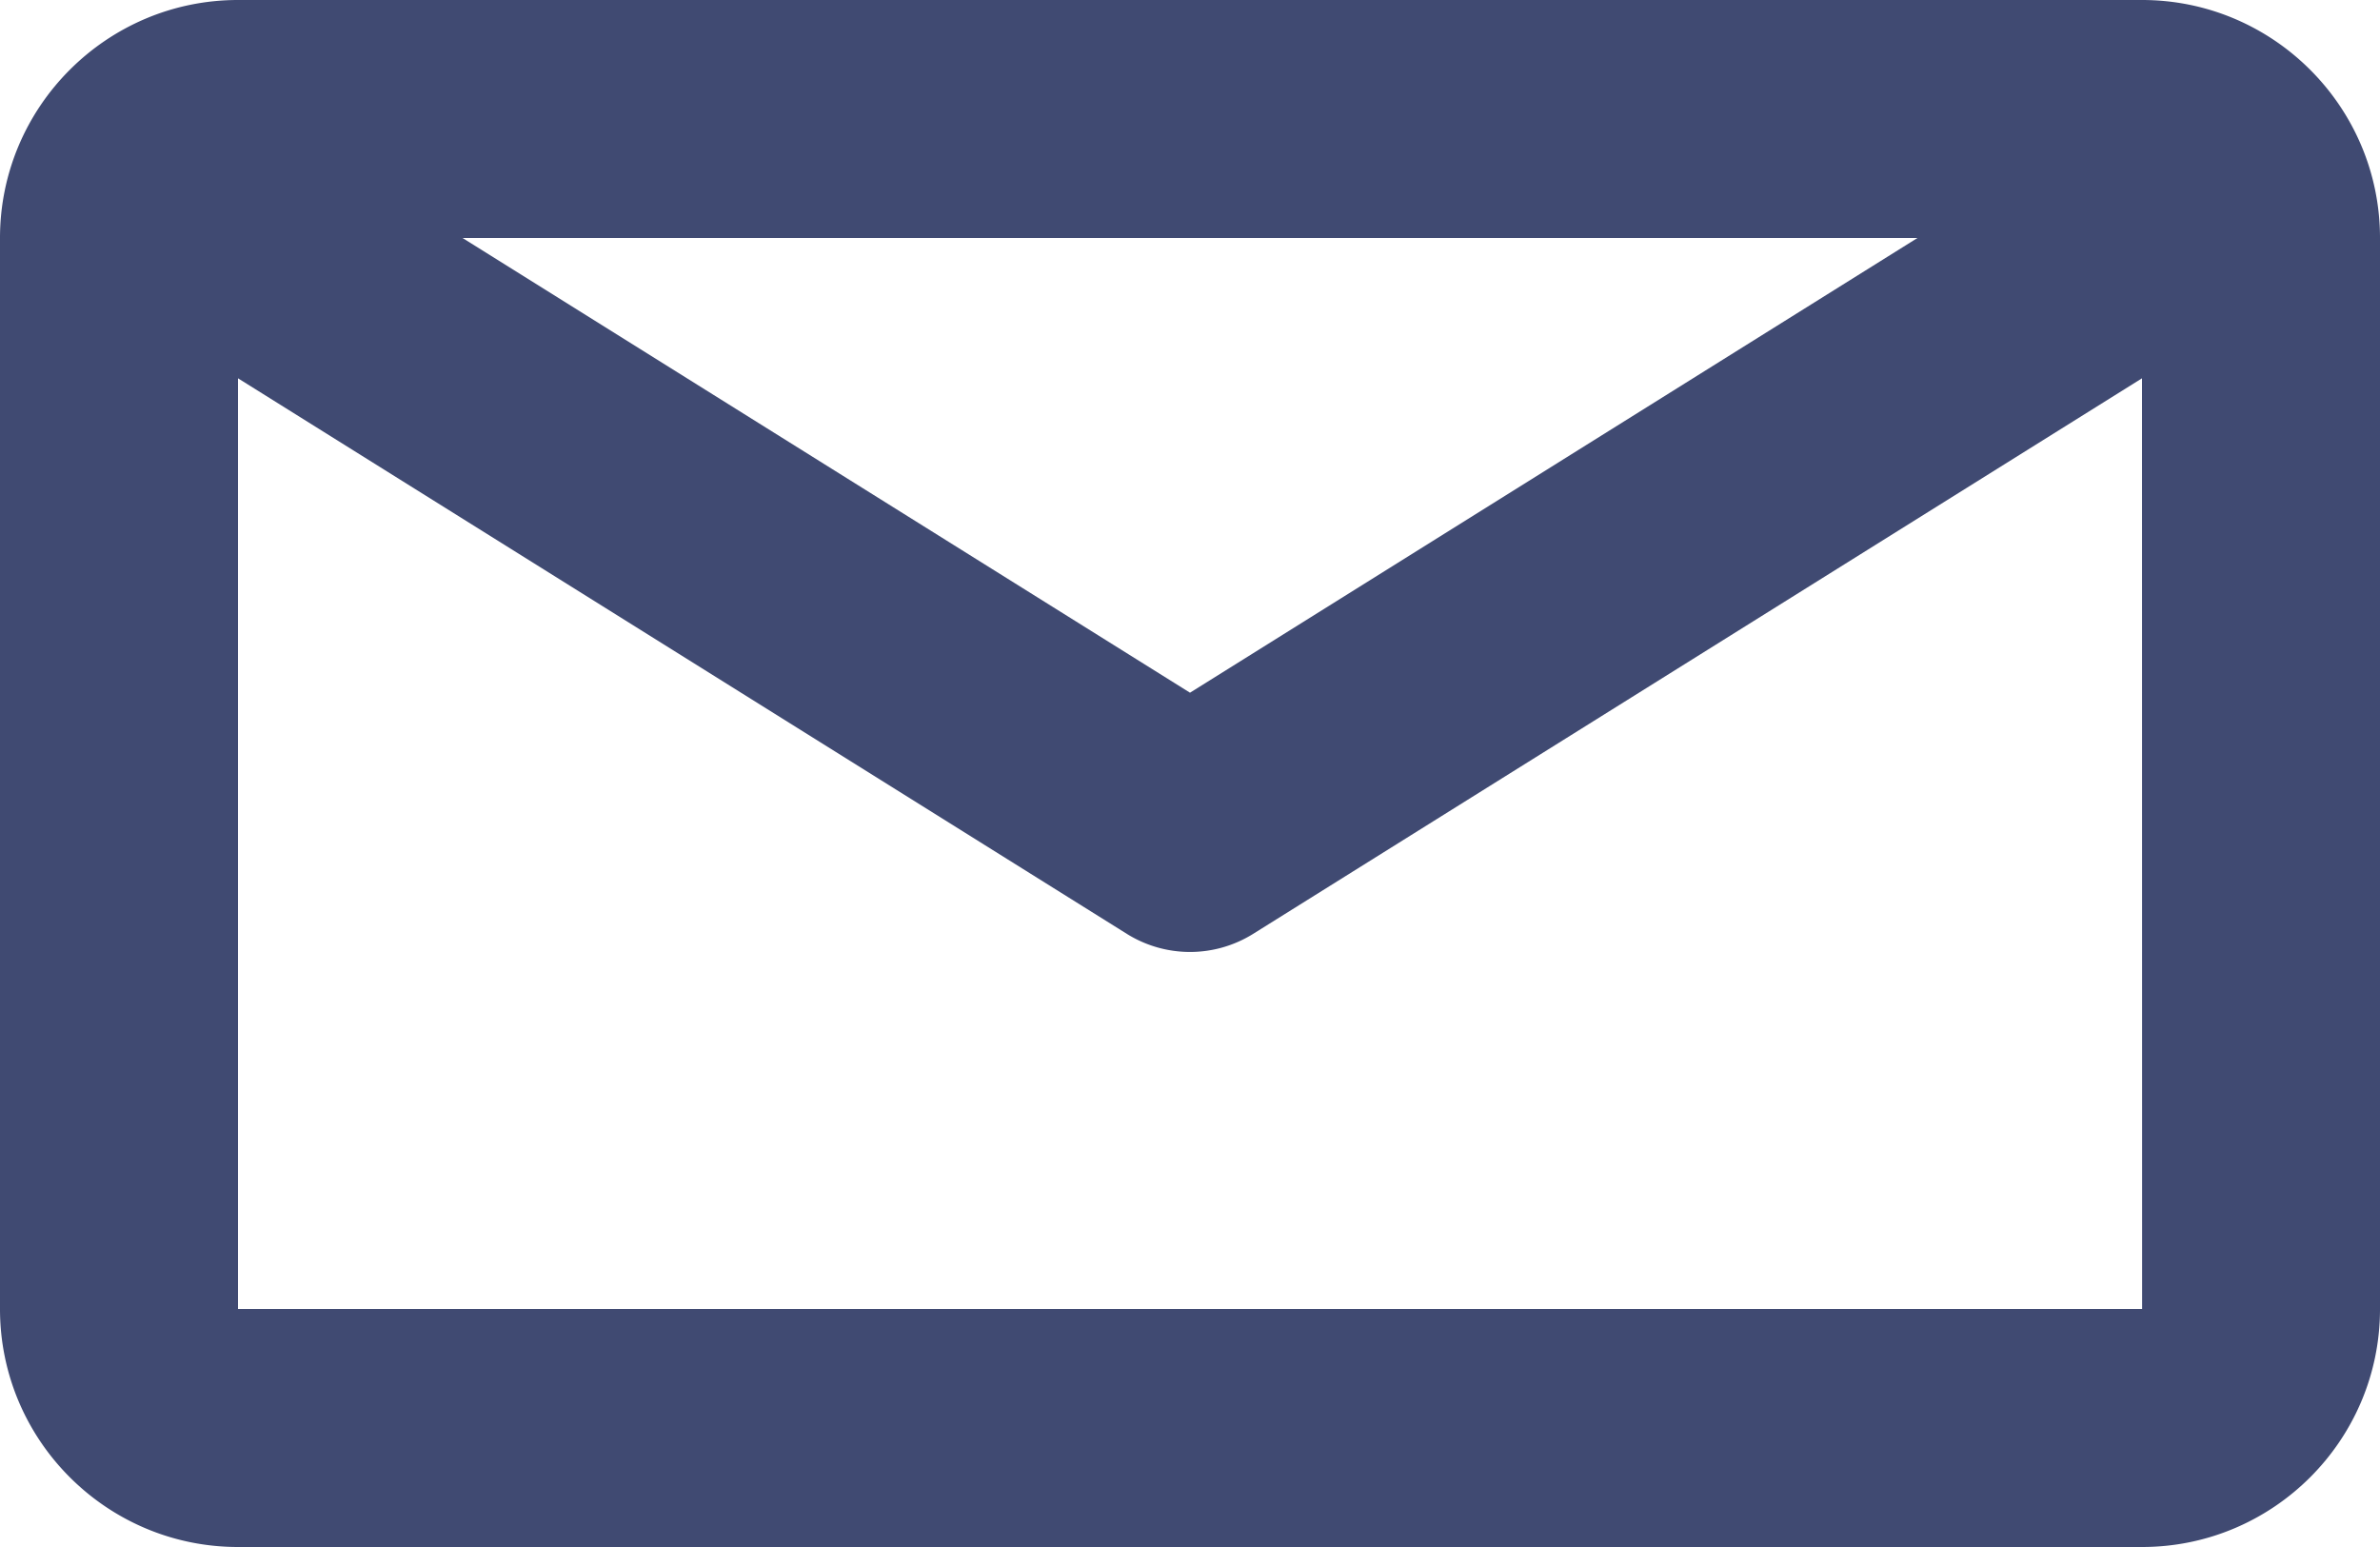<svg xmlns="http://www.w3.org/2000/svg" width="20" height="13" viewBox="0 0 20 13">
    <path fill="#404A72" fill-rule="evenodd" d="M2 11V3.179l7.47 4.669a1.002 1.002 0 0 0 1.06 0L18 3.179 18.001 11H2zm14.113-9L10 5.821 3.887 2h12.226zM18 0H2C.897 0 0 .898 0 2v9c0 1.103.897 2 2 2h16c1.103 0 2-.897 2-2V2c0-1.102-.897-2-2-2z"/>
</svg>
